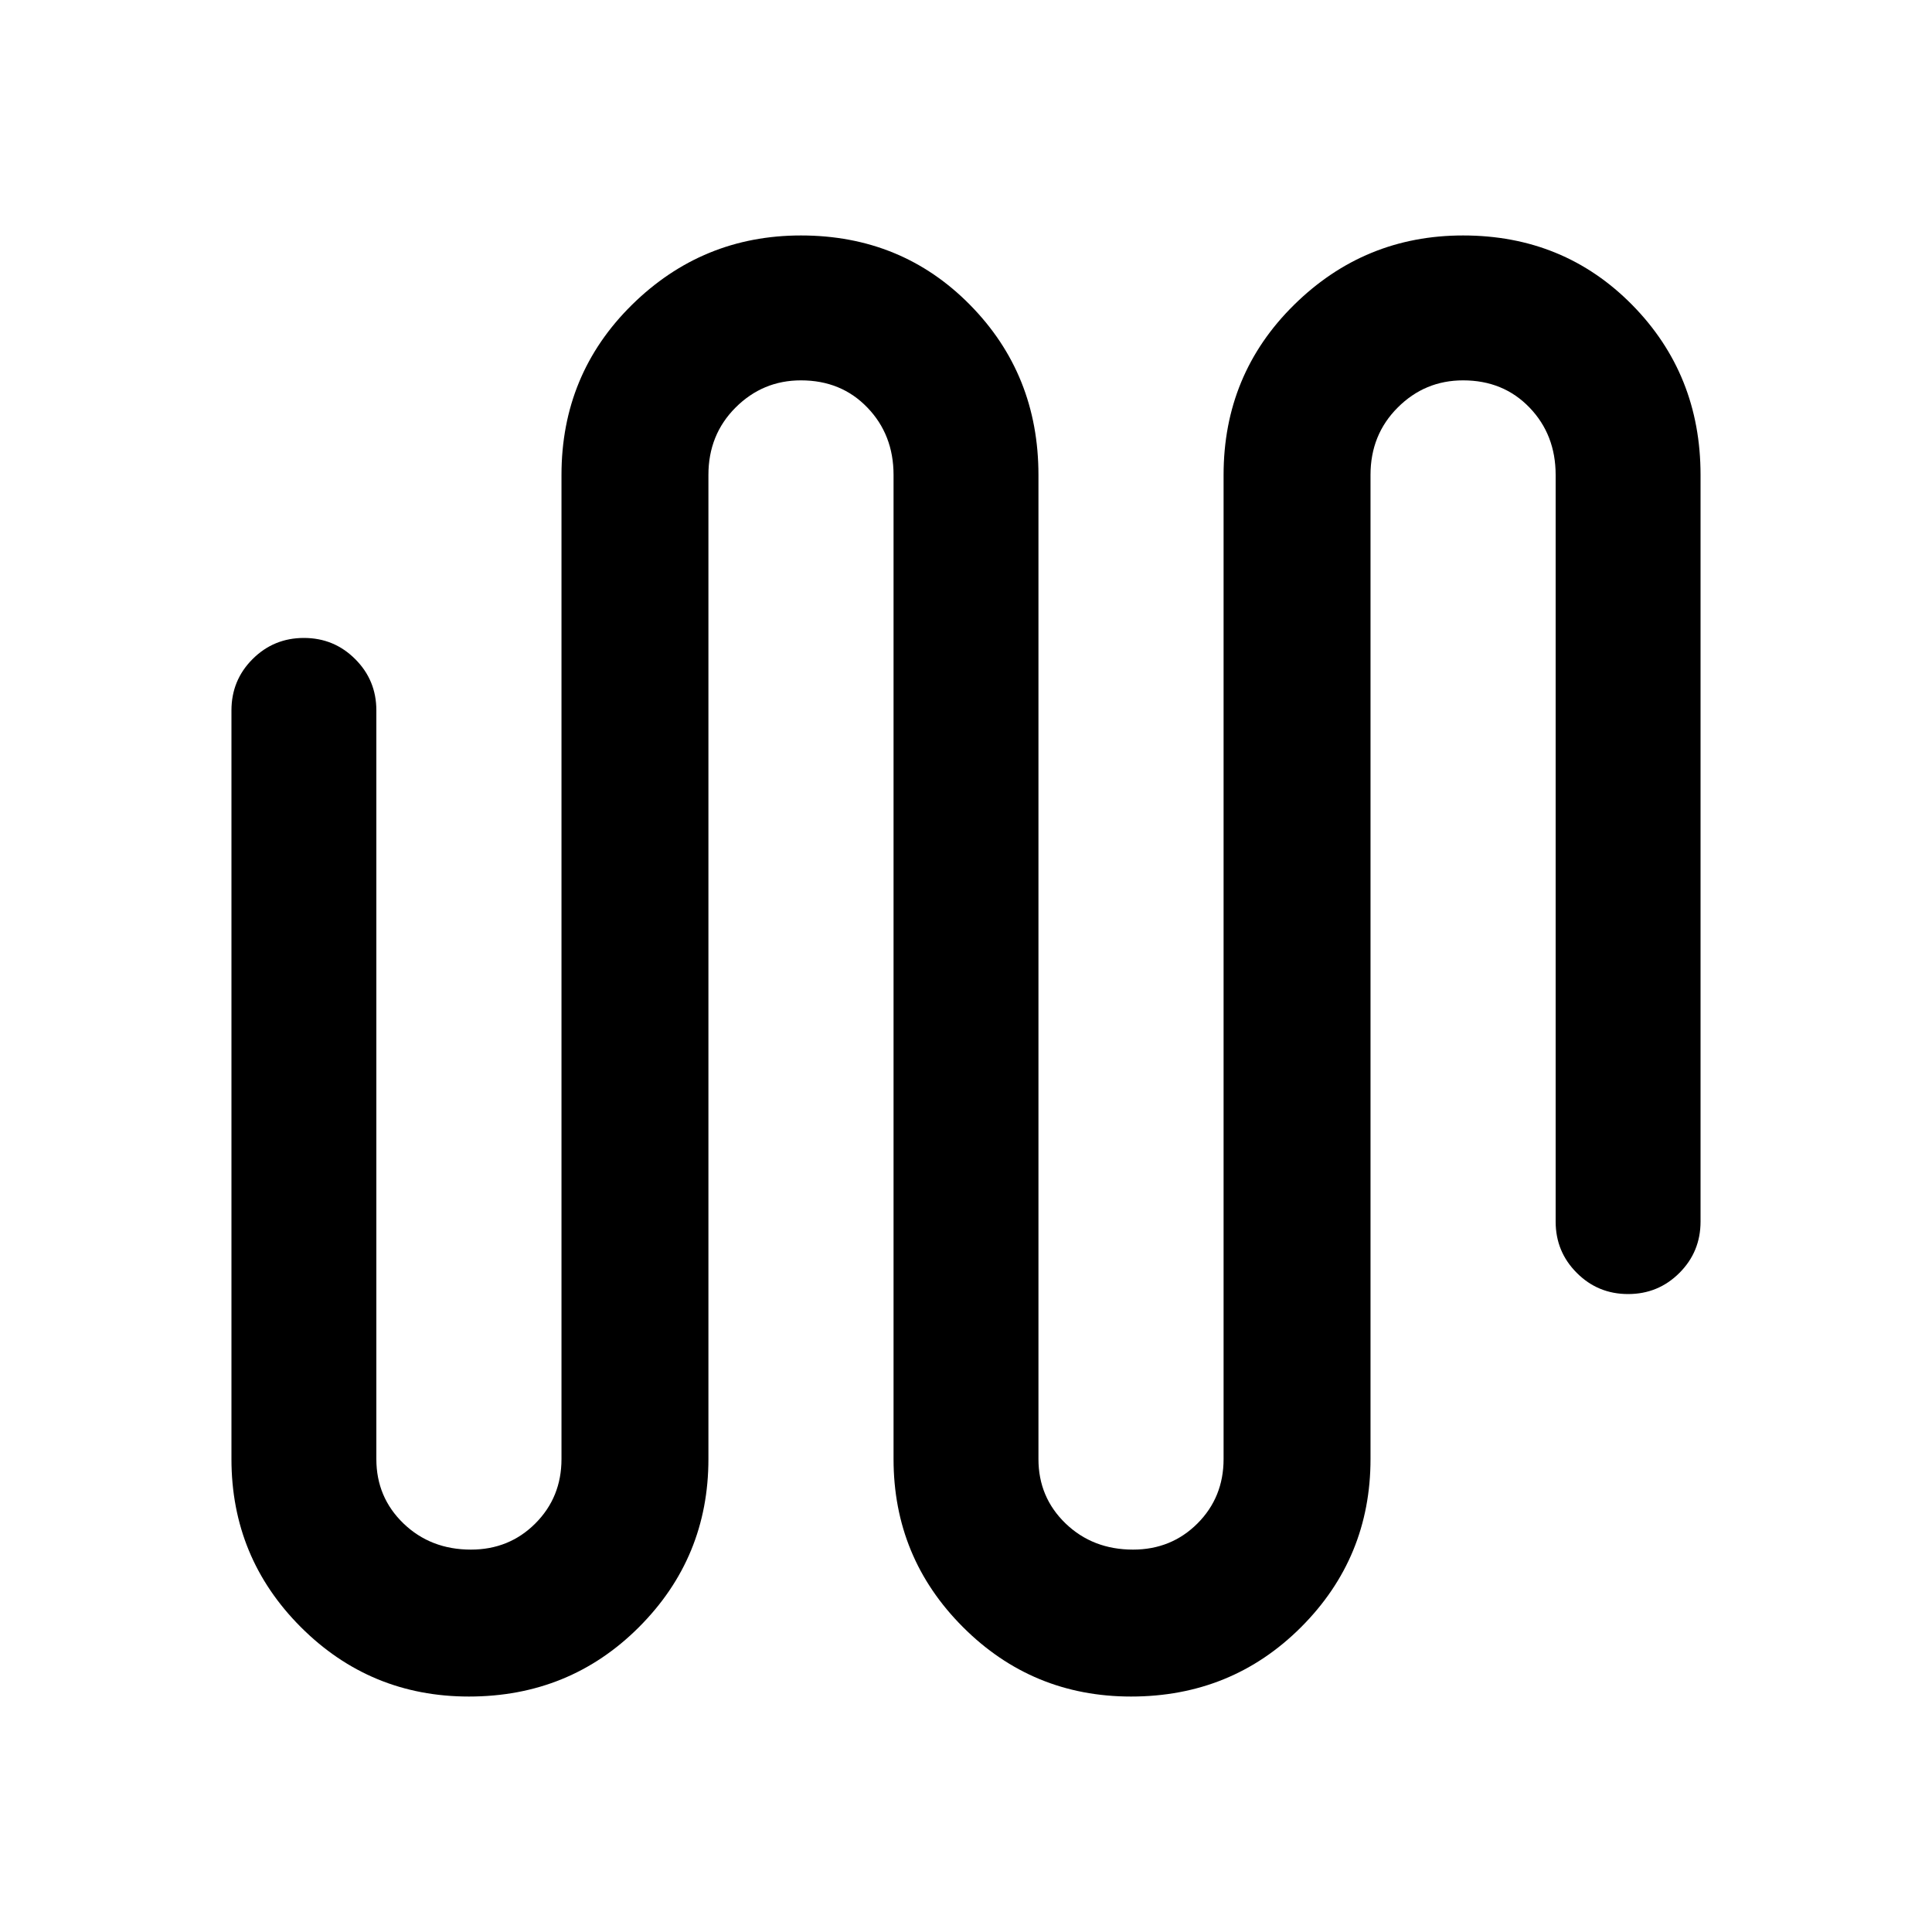 <svg xmlns="http://www.w3.org/2000/svg" height="40" width="40"><path d="M9.708 35.125q-2.041 0-3.479-1.437-1.437-1.438-1.437-3.48v-15.5q0-.625.437-1.062.438-.438 1.063-.438t1.062.438q.438.437.438 1.062v15.5q0 .792.562 1.334.563.541 1.396.541.792 0 1.333-.541.542-.542.542-1.334V9.833q0-2.083 1.458-3.521 1.459-1.437 3.5-1.437 2.084 0 3.5 1.437Q21.5 7.75 21.5 9.833v20.375q0 .792.562 1.334.563.541 1.396.541.792 0 1.334-.541.541-.542.541-1.334V9.833q0-2.083 1.459-3.521 1.458-1.437 3.5-1.437 2.083 0 3.5 1.437 1.416 1.438 1.416 3.521v15.459q0 .625-.437 1.062-.438.438-1.063.438t-1.062-.438q-.438-.437-.438-1.062V9.833q0-.833-.541-1.395-.542-.563-1.375-.563-.792 0-1.354.563-.563.562-.563 1.395v20.375q0 2.042-1.437 3.48-1.438 1.437-3.521 1.437-2.042 0-3.479-1.437-1.438-1.438-1.438-3.48V9.833q0-.833-.542-1.395-.541-.563-1.375-.563-.791 0-1.354.563-.562.562-.562 1.395v20.375q0 2.042-1.438 3.48-1.437 1.437-3.521 1.437Z"/></svg>